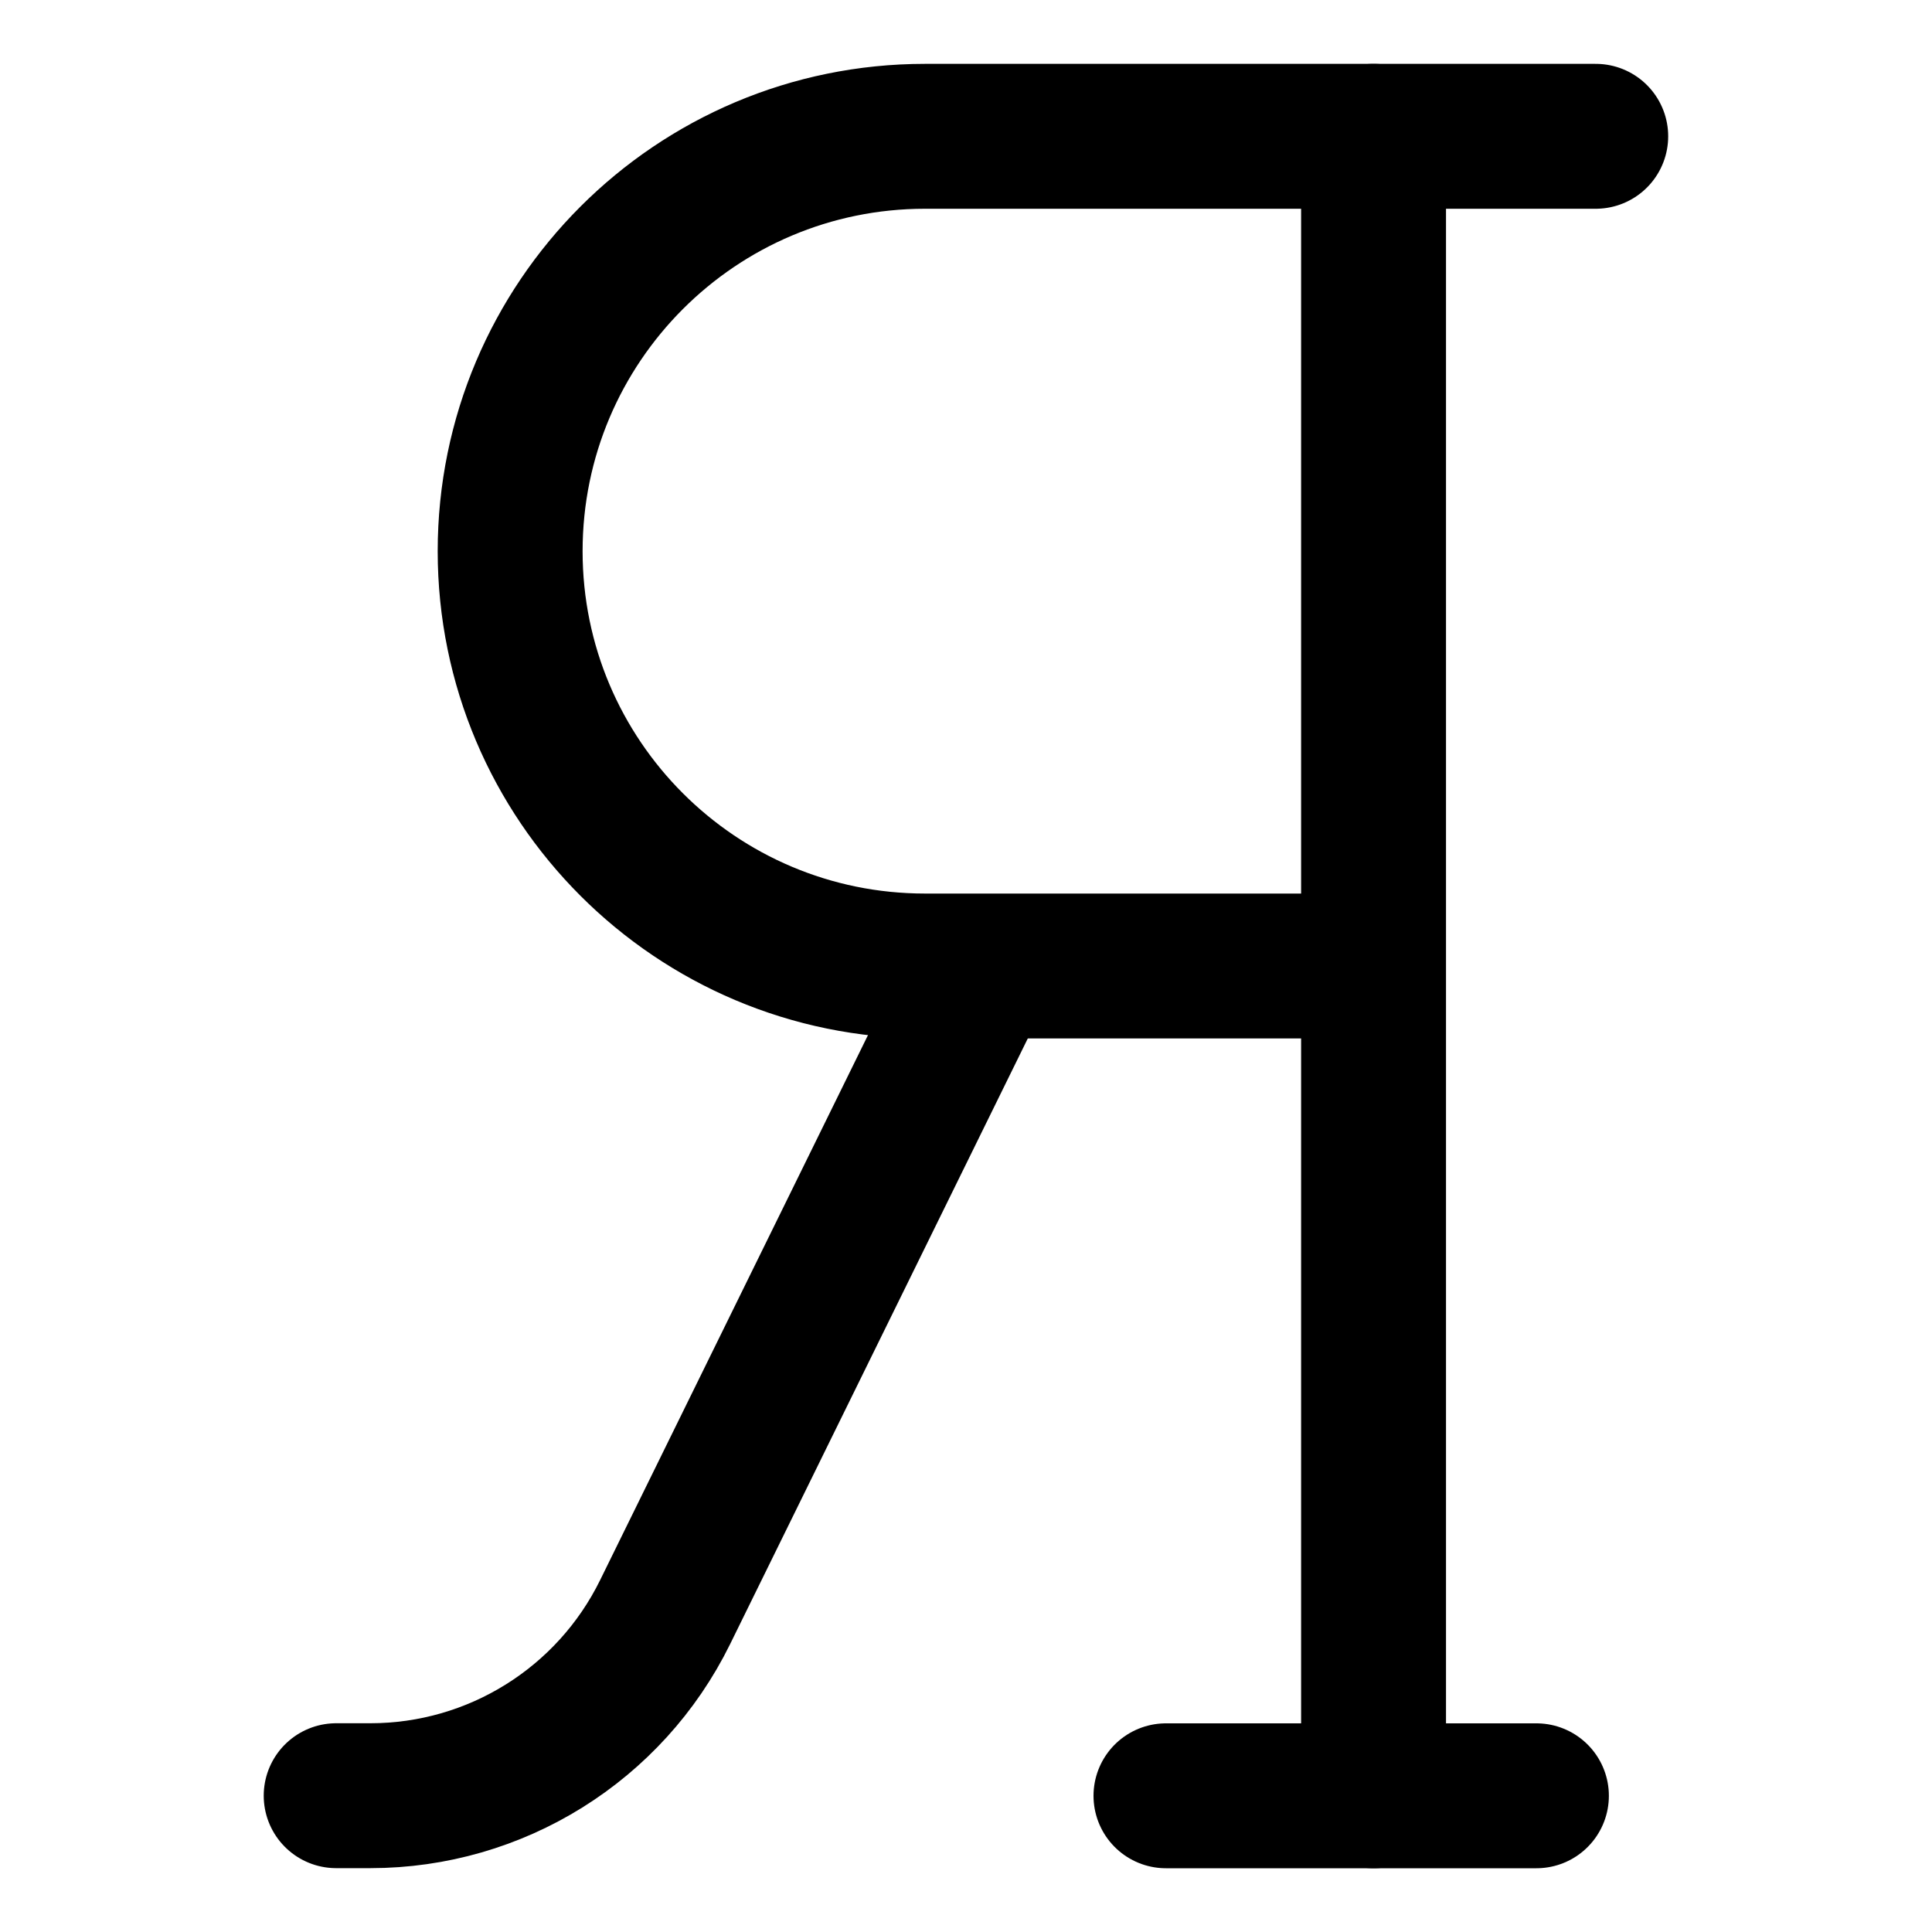<svg width="20" height="20" viewBox="0 0 20 20" fill="none" xmlns="http://www.w3.org/2000/svg">
<g id="cyrillic-alphabet-54">
<g id="cyrillic-alphabet">
<path id="Vector 710" d="M14.219 1.411V18.59" stroke="black" stroke-width="1.5" stroke-linecap="round" stroke-linejoin="round"/>
<path id="Vector 711" d="M16.519 1.411H9.576C7.204 1.411 5.281 3.334 5.281 5.706C5.281 8.078 7.204 10 9.576 10H14.145" stroke="black" stroke-width="1.5" stroke-linecap="round" stroke-linejoin="round"/>
<path id="Vector 713" d="M15.905 18.59H12.07" stroke="black" stroke-width="1.5" stroke-linecap="round" stroke-linejoin="round"/>
<path id="Vector 712" d="M10.153 10.04L6.885 16.689C6.313 17.852 5.13 18.589 3.834 18.589H3.48" stroke="black" stroke-width="1.5" stroke-linecap="round" stroke-linejoin="round"/>
</g>
</g>
</svg>
